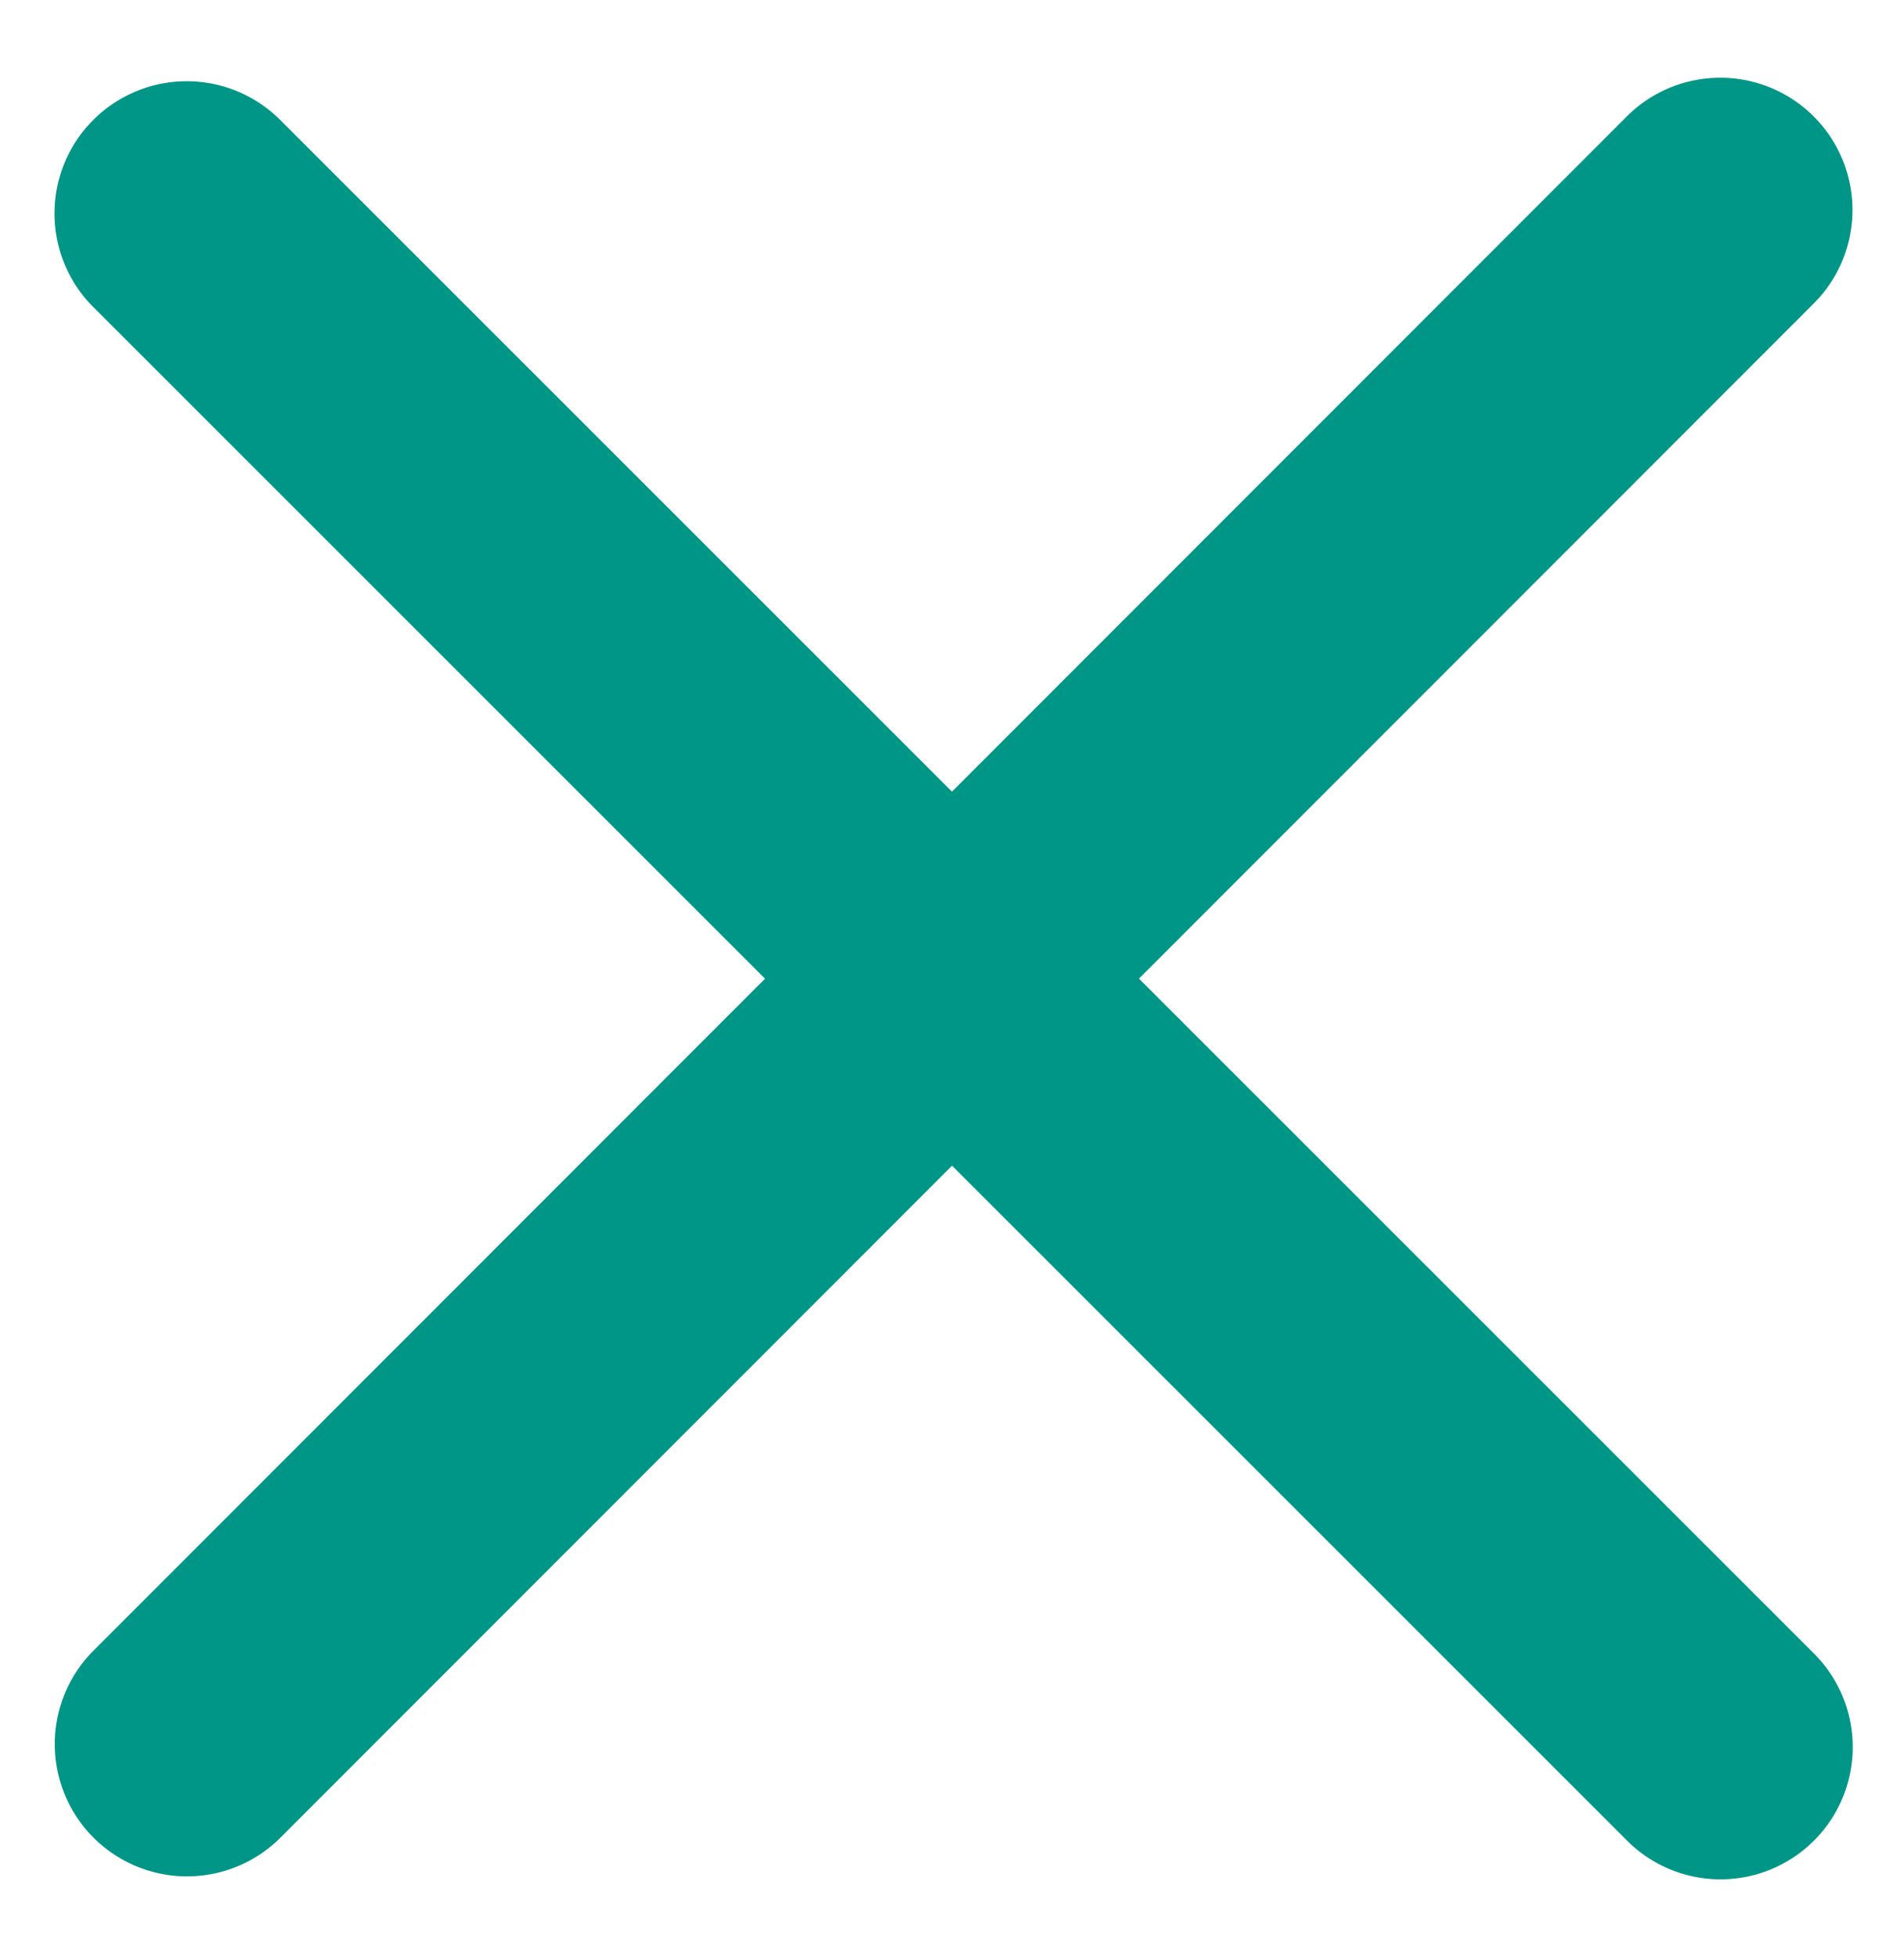 <svg xmlns="http://www.w3.org/2000/svg" width="36" height="37" viewBox="0 0 36 37">
	<g fill="#009687">
		<path d="M1.74 31.23l28.99-29a2.5 2.5 0 1 1 3.53 3.54l-28.99 29a2.5 2.5 0 0 1-3.53-3.54z"/>
		<path d="M5.27 2.24l29 28.99a2.5 2.5 0 1 1-3.54 3.53l-29-28.99a2.5 2.5 0 0 1 3.54-3.53z"/>
	</g>
</svg>
